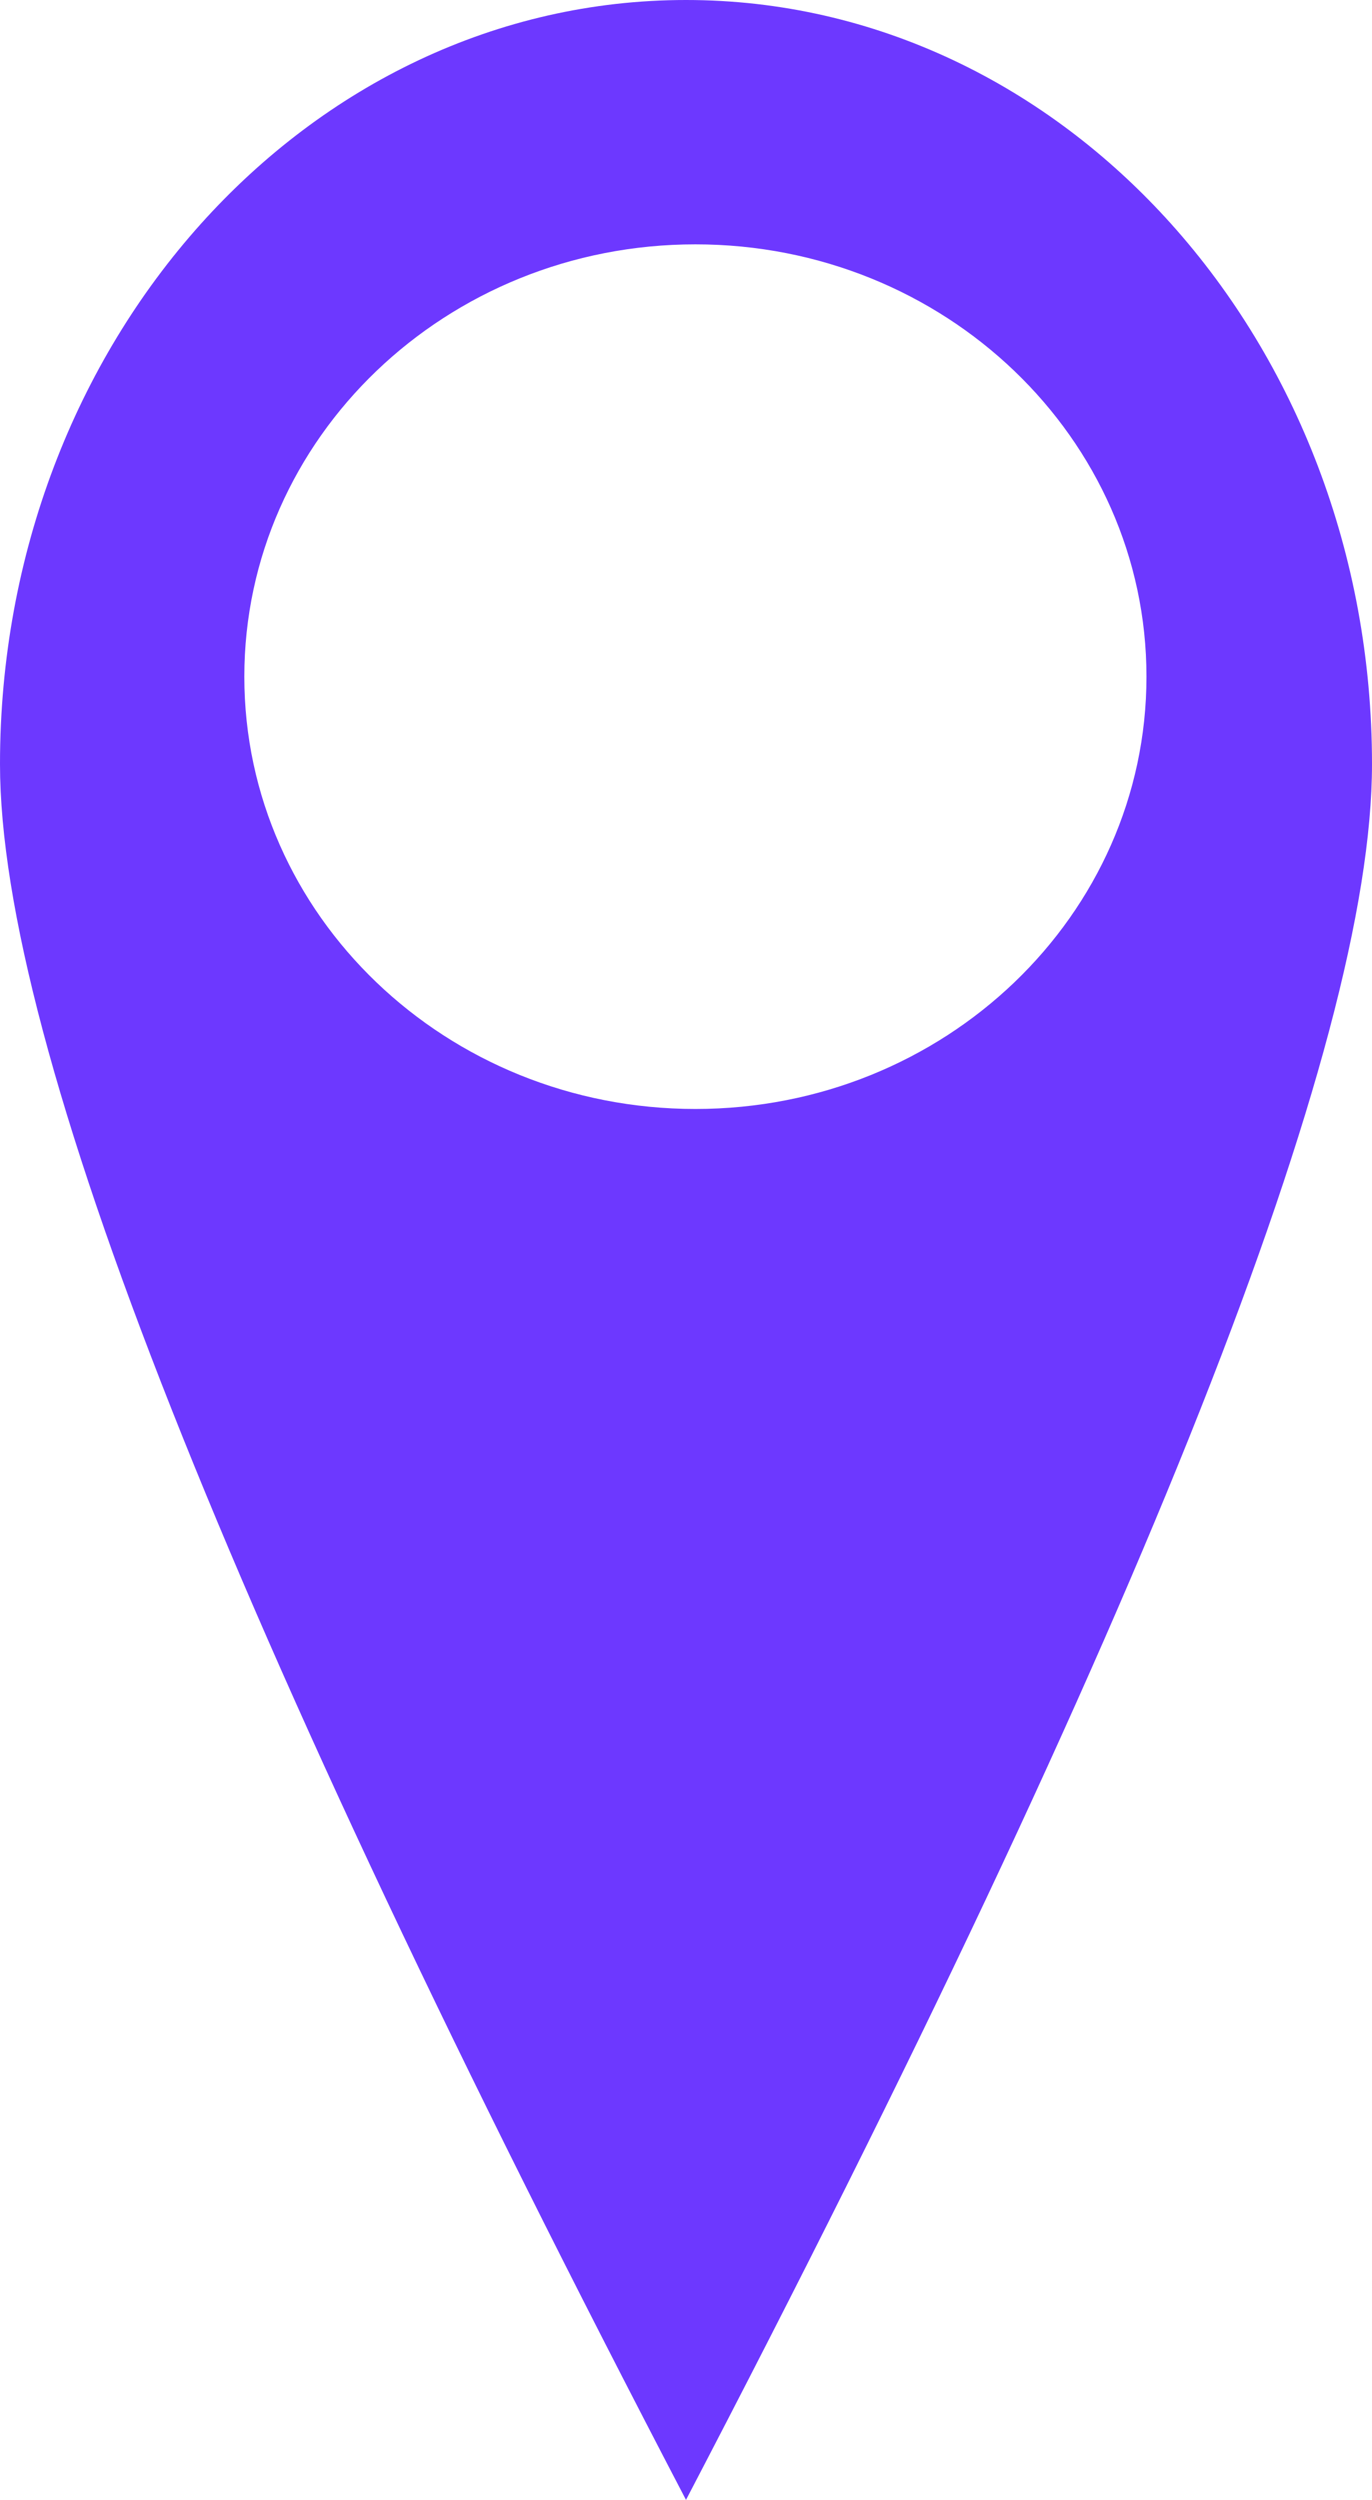 <?xml version="1.0" encoding="UTF-8"?>
<svg width="73px" height="133px" viewBox="0 0 73 133" version="1.1" xmlns="http://www.w3.org/2000/svg" xmlns:xlink="http://www.w3.org/1999/xlink">
    <!-- Generator: Sketch 52.6 (67491) - http://www.bohemiancoding.com/sketch -->
    <title>Combined Shape</title>
    <desc>Created with Sketch.</desc>
    <g id="Page-2" stroke="none" stroke-width="1" fill="none" fill-rule="evenodd">
        <g id="Design-System" transform="translate(-925, -492)" fill="#6D38FF">
            <path d="M961.5,625 C937.167,578.403 925,547.62 925,532.652 C925,510.201 941.342,492 961.5,492 C981.658,492 998,510.201 998,532.652 C998,547.62 985.833,578.403 961.5,625 Z M962,551 C975.255,551 986,540.703 986,528 C986,515.297 975.255,505 962,505 C948.745,505 938,515.297 938,528 C938,540.703 948.745,551 962,551 Z" id="Combined-Shape"></path>
        </g>
    </g>
</svg>